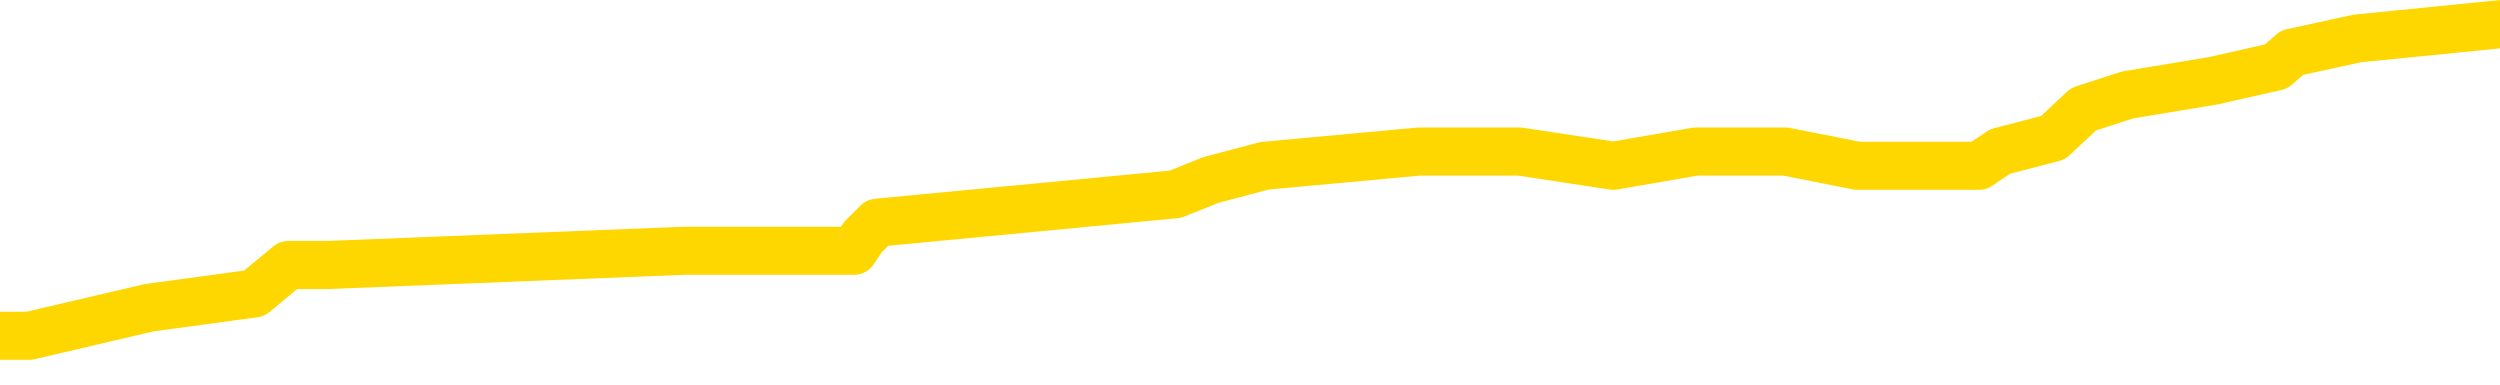 <svg xmlns="http://www.w3.org/2000/svg" version="1.1" viewBox="0 0 6500 1000">
	<path fill="none" stroke="gold" stroke-width="125" stroke-linecap="round" stroke-linejoin="round" d="M0 55037  L-407605 55037 L-407421 55000 L-406931 54927 L-406637 54890 L-406326 54816 L-406091 54779 L-406038 54705 L-405979 54632 L-405826 54595 L-405785 54521 L-405652 54484 L-405360 54448 L-404819 54448 L-404209 54411 L-404161 54411 L-403521 54374 L-403488 54374 L-402962 54374 L-402830 54337 L-402439 54263 L-402111 54190 L-401994 54116 L-401783 54042 L-401066 54042 L-400496 54005 L-400389 54005 L-400214 53969 L-399993 53895 L-399591 53858 L-399566 53784 L-398638 53711 L-398550 53637 L-398468 53563 L-398398 53490 L-398101 53453 L-397949 53379 L-396058 53416 L-395958 53416 L-395695 53416 L-395402 53453 L-395260 53379 L-395011 53379 L-394976 53342 L-394817 53305 L-394354 53232 L-394101 53195 L-393889 53121 L-393637 53084 L-393288 53047 L-392361 52974 L-392267 52900 L-391857 52863 L-390686 52789 L-389497 52753 L-389404 52679 L-389377 52605 L-389111 52532 L-388812 52458 L-388683 52384 L-388646 52310 L-387831 52310 L-387447 52347 L-386387 52384 L-386325 52384 L-386060 53121 L-385589 53821 L-385397 54521 L-385133 55221 L-384796 55184 L-384661 55148 L-384205 55111 L-383462 55074 L-383444 55037 L-383279 54963 L-383211 54963 L-382695 54927 L-381666 54927 L-381470 54890 L-380981 54853 L-380619 54816 L-380211 54816 L-379825 54853 L-378122 54853 L-378024 54853 L-377952 54853 L-377890 54853 L-377706 54816 L-377370 54816 L-376729 54779 L-376652 54742 L-376591 54742 L-376404 54705 L-376325 54705 L-376148 54669 L-376128 54632 L-375898 54632 L-375510 54595 L-374622 54595 L-374582 54558 L-374494 54521 L-374467 54448 L-373459 54411 L-373309 54337 L-373285 54300 L-373152 54263 L-373112 54226 L-371854 54190 L-371796 54190 L-371256 54153 L-371204 54153 L-371157 54153 L-370762 54116 L-370623 54079 L-370423 54042 L-370276 54042 L-370111 54042 L-369835 54079 L-369476 54079 L-368923 54042 L-368278 54005 L-368020 53932 L-367866 53895 L-367465 53858 L-367425 53821 L-367304 53784 L-367243 53821 L-367229 53821 L-367135 53821 L-366842 53784 L-366690 53637 L-366360 53563 L-366282 53490 L-366206 53453 L-365980 53342 L-365913 53268 L-365685 53195 L-365633 53121 L-365468 53084 L-364462 53047 L-364279 53011 L-363728 52974 L-363335 52900 L-362938 52863 L-362088 52789 L-362009 52753 L-361430 52716 L-360989 52716 L-360748 52679 L-360591 52679 L-360190 52605 L-360169 52605 L-359724 52568 L-359319 52532 L-359183 52458 L-359008 52384 L-358872 52310 L-358621 52237 L-357621 52200 L-357539 52163 L-357404 52126 L-357365 52089 L-356475 52053 L-356260 52016 L-355816 51979 L-355699 51942 L-355642 51905 L-354966 51905 L-354866 51868 L-354837 51868 L-353495 51831 L-353089 51795 L-353050 51758 L-352122 51721 L-352023 51684 L-351890 51647 L-351486 51610 L-351460 51574 L-351367 51537 L-351151 51500 L-350740 51426 L-349586 51352 L-349294 51279 L-349266 51205 L-348658 51168 L-348407 51095 L-348388 51058 L-347458 51021 L-347407 50947 L-347285 50910 L-347267 50837 L-347111 50800 L-346936 50726 L-346799 50689 L-346743 50652 L-346635 50616 L-346550 50579 L-346317 50542 L-346242 50505 L-345933 50468 L-345815 50431 L-345646 50394 L-345554 50358 L-345452 50358 L-345428 50321 L-345351 50321 L-345253 50247 L-344887 50210 L-344782 50173 L-344278 50137 L-343827 50100 L-343788 50063 L-343764 50026 L-343724 49989 L-343595 49952 L-343494 49915 L-343052 49879 L-342770 49842 L-342178 49805 L-342047 49768 L-341773 49694 L-341621 49658 L-341467 49621 L-341382 49547 L-341304 49510 L-341118 49473 L-341068 49473 L-341040 49436 L-340961 49400 L-340938 49363 L-340654 49289 L-340050 49215 L-339055 49179 L-338757 49142 L-338023 49105 L-337779 49068 L-337689 49031 L-337111 48994 L-336413 48957 L-335661 48921 L-335342 48884 L-334959 48810 L-334882 48773 L-334248 48736 L-334062 48700 L-333975 48700 L-333845 48700 L-333532 48663 L-333483 48626 L-333341 48589 L-333319 48552 L-332352 48515 L-331806 48478 L-331328 48478 L-331267 48478 L-330943 48478 L-330922 48442 L-330859 48442 L-330649 48405 L-330572 48368 L-330518 48331 L-330495 48294 L-330456 48257 L-330440 48221 L-329683 48184 L-329667 48147 L-328867 48110 L-328715 48073 L-327809 48036 L-327303 48000 L-327074 47926 L-327032 47926 L-326917 47889 L-326741 47852 L-325986 47889 L-325852 47852 L-325688 47815 L-325370 47778 L-325193 47705 L-324171 47631 L-324148 47557 L-323897 47521 L-323684 47447 L-323050 47410 L-322812 47336 L-322779 47263 L-322601 47189 L-322521 47115 L-322431 47078 L-322367 47005 L-321927 46931 L-321903 46894 L-321362 46857 L-321106 46820 L-320612 46784 L-319734 46747 L-319698 46710 L-319645 46673 L-319604 46636 L-319487 46599 L-319210 46563 L-319003 46489 L-318806 46415 L-318783 46341 L-318732 46268 L-318693 46231 L-318615 46194 L-318018 46120 L-317957 46084 L-317854 46047 L-317700 46010 L-317068 45973 L-316387 45936 L-316084 45862 L-315738 45826 L-315540 45789 L-315492 45715 L-315171 45678 L-314544 45641 L-314397 45605 L-314361 45568 L-314303 45531 L-314226 45457 L-313985 45457 L-313897 45420 L-313803 45383 L-313509 45347 L-313375 45310 L-313315 45273 L-313278 45199 L-313005 45199 L-311999 45162 L-311824 45126 L-311773 45126 L-311480 45089 L-311288 45015 L-310955 44978 L-310448 44941 L-309886 44868 L-309871 44794 L-309855 44757 L-309754 44683 L-309640 44610 L-309601 44536 L-309563 44499 L-309497 44499 L-309469 44462 L-309330 44499 L-309038 44499 L-308987 44499 L-308882 44499 L-308618 44462 L-308153 44425 L-308008 44425 L-307954 44352 L-307897 44315 L-307706 44278 L-307340 44241 L-307126 44241 L-306931 44241 L-306873 44241 L-306814 44168 L-306660 44131 L-306391 44094 L-305961 44278 L-305946 44278 L-305869 44241 L-305804 44204 L-305675 43946 L-305651 43910 L-305367 43873 L-305320 43836 L-305265 43799 L-304803 43762 L-304764 43762 L-304723 43725 L-304533 43689 L-304052 43652 L-303565 43615 L-303549 43578 L-303511 43541 L-303254 43504 L-303177 43431 L-302947 43394 L-302931 43320 L-302637 43246 L-302194 43210 L-301747 43173 L-301243 43136 L-301089 43099 L-300803 43062 L-300762 42988 L-300431 42952 L-300209 42915 L-299692 42841 L-299617 42804 L-299369 42731 L-299174 42657 L-299114 42620 L-298338 42583 L-298264 42583 L-298033 42546 L-298017 42546 L-297955 42509 L-297759 42473 L-297295 42473 L-297272 42436 L-297142 42436 L-295841 42436 L-295825 42436 L-295748 42399 L-295654 42399 L-295437 42399 L-295284 42362 L-295106 42399 L-295052 42436 L-294765 42473 L-294726 42473 L-294356 42473 L-293916 42473 L-293733 42473 L-293412 42436 L-293117 42436 L-292671 42362 L-292599 42325 L-292136 42252 L-291699 42215 L-291517 42178 L-290062 42104 L-289931 42067 L-289473 41994 L-289247 41957 L-288861 41883 L-288344 41809 L-287390 41736 L-286596 41662 L-285922 41625 L-285496 41551 L-285185 41515 L-284955 41404 L-284272 41294 L-284258 41183 L-284049 41036 L-284027 40999 L-283852 40925 L-282902 40888 L-282634 40815 L-281819 40778 L-281508 40704 L-281471 40667 L-281414 40593 L-280797 40557 L-280159 40483 L-278533 40446 L-277859 40409 L-277217 40409 L-277139 40409 L-277083 40409 L-277047 40409 L-277019 40372 L-276907 40299 L-276889 40262 L-276866 40225 L-276713 40188 L-276659 40114 L-276581 40078 L-276462 40041 L-276365 40004 L-276247 39967 L-275978 39893 L-275708 39857 L-275690 39783 L-275491 39746 L-275344 39672 L-275117 39635 L-274983 39599 L-274674 39562 L-274614 39525 L-274261 39451 L-273912 39414 L-273811 39378 L-273747 39304 L-273687 39267 L-273303 39193 L-272922 39156 L-272818 39120 L-272557 39083 L-272286 39009 L-272127 38972 L-272095 38935 L-272033 38899 L-271891 38862 L-271707 38825 L-271663 38788 L-271375 38788 L-271359 38751 L-271126 38751 L-271065 38714 L-271026 38714 L-270447 38677 L-270313 38641 L-270290 38493 L-270271 38235 L-270254 37941 L-270237 37646 L-270214 37351 L-270197 37130 L-270176 36872 L-270159 36614 L-270136 36467 L-270119 36319 L-270098 36209 L-270081 36135 L-270032 36025 L-269960 35914 L-269925 35730 L-269901 35582 L-269866 35435 L-269824 35288 L-269787 35214 L-269771 35067 L-269747 34956 L-269710 34882 L-269693 34772 L-269670 34698 L-269653 34624 L-269634 34551 L-269618 34477 L-269589 34366 L-269563 34256 L-269517 34219 L-269501 34145 L-269459 34109 L-269411 34035 L-269340 33961 L-269325 33887 L-269309 33814 L-269247 33777 L-269208 33740 L-269168 33703 L-269002 33666 L-268937 33630 L-268921 33593 L-268877 33519 L-268819 33482 L-268606 33445 L-268573 33408 L-268530 33372 L-268452 33335 L-267915 33298 L-267837 33261 L-267732 33187 L-267644 33151 L-267467 33114 L-267117 33077 L-266961 33040 L-266523 33003 L-266366 32966 L-266237 32929 L-265533 32856 L-265332 32819 L-264371 32745 L-263889 32708 L-263790 32708 L-263697 32672 L-263452 32635 L-263379 32598 L-262936 32524 L-262840 32487 L-262825 32450 L-262809 32414 L-262784 32377 L-262318 32340 L-262101 32303 L-261962 32266 L-261668 32229 L-261579 32193 L-261538 32156 L-261508 32119 L-261336 32082 L-261277 32045 L-261201 32008 L-261120 31971 L-261050 31971 L-260741 31935 L-260656 31898 L-260442 31861 L-260407 31824 L-259724 31787 L-259625 31750 L-259420 31714 L-259373 31677 L-259095 31640 L-259033 31603 L-259016 31529 L-258938 31492 L-258629 31419 L-258605 31382 L-258551 31308 L-258528 31271 L-258406 31235 L-258270 31161 L-258026 31124 L-257900 31124 L-257253 31087 L-257238 31087 L-257213 31087 L-257032 31014 L-256956 30977 L-256865 30940 L-256437 30903 L-256021 30866 L-255628 30792 L-255549 30756 L-255530 30719 L-255167 30682 L-254931 30645 L-254702 30608 L-254389 30571 L-254311 30535 L-254231 30461 L-254053 30387 L-254037 30350 L-253771 30277 L-253691 30240 L-253461 30203 L-253235 30166 L-252920 30166 L-252744 30129 L-252383 30129 L-251991 30092 L-251922 30019 L-251858 29982 L-251718 29908 L-251666 29871 L-251565 29798 L-251063 29761 L-250865 29724 L-250619 29687 L-250433 29650 L-250134 29613 L-250058 29577 L-249891 29503 L-249007 29466 L-248979 29392 L-248856 29319 L-248277 29282 L-248199 29245 L-247486 29245 L-247174 29245 L-246961 29245 L-246944 29245 L-246557 29245 L-246032 29171 L-245586 29134 L-245256 29098 L-245104 29061 L-244778 29061 L-244599 29024 L-244518 29024 L-244312 28950 L-244136 28913 L-243207 28876 L-242318 28840 L-242279 28803 L-242051 28803 L-241672 28766 L-240884 28729 L-240650 28692 L-240574 28655 L-240216 28619 L-239645 28545 L-239378 28508 L-238991 28471 L-238887 28471 L-238718 28471 L-238099 28471 L-237888 28471 L-237580 28471 L-237527 28434 L-237399 28397 L-237346 28361 L-237227 28324 L-236891 28250 L-235932 28213 L-235800 28140 L-235598 28103 L-234967 28066 L-234656 28029 L-234242 27992 L-234215 27955 L-234069 27918 L-233649 27882 L-232316 27882 L-232270 27845 L-232141 27771 L-232124 27734 L-231546 27661 L-231341 27624 L-231311 27587 L-231270 27550 L-231213 27513 L-231175 27476 L-231097 27439 L-230954 27403 L-230500 27366 L-230381 27329 L-230096 27292 L-229724 27255 L-229627 27218 L-229301 27182 L-228946 27145 L-228776 27108 L-228729 27071 L-228620 27034 L-228531 26997 L-228503 26960 L-228427 26887 L-228123 26850 L-228089 26776 L-228018 26739 L-227650 26703 L-227314 26666 L-227233 26666 L-227014 26629 L-226842 26592 L-226815 26555 L-226317 26518 L-225768 26445 L-224888 26408 L-224789 26334 L-224712 26297 L-224438 26260 L-224191 26187 L-224117 26150 L-224055 26076 L-223936 26039 L-223894 26002 L-223784 25966 L-223707 25892 L-223006 25855 L-222761 25818 L-222721 25781 L-222565 25745 L-221965 25745 L-221739 25745 L-221647 25745 L-221171 25745 L-220574 25671 L-220054 25634 L-220033 25597 L-219888 25560 L-219568 25560 L-219026 25560 L-218794 25560 L-218623 25560 L-218137 25523 L-217909 25487 L-217824 25450 L-217478 25413 L-217152 25413 L-216629 25376 L-216302 25339 L-215701 25302 L-215504 25229 L-215452 25192 L-215411 25155 L-215130 25118 L-214446 25044 L-214135 25008 L-214111 24934 L-213919 24897 L-213697 24860 L-213611 24823 L-212947 24750 L-212923 24713 L-212701 24639 L-212371 24602 L-212019 24529 L-211814 24492 L-211582 24418 L-211324 24381 L-211134 24308 L-211087 24271 L-210860 24234 L-210825 24197 L-210669 24160 L-210454 24123 L-210281 24086 L-210190 24050 L-209913 24013 L-209669 23976 L-209353 23939 L-208927 23939 L-208890 23939 L-208407 23939 L-208173 23939 L-207961 23902 L-207735 23865 L-207185 23865 L-206938 23829 L-206104 23829 L-206048 23792 L-206027 23755 L-205869 23718 L-205407 23681 L-205367 23644 L-205027 23571 L-204893 23534 L-204671 23497 L-204098 23460 L-203626 23423 L-203432 23386 L-203239 23350 L-203049 23313 L-202948 23276 L-202580 23239 L-202533 23202 L-202452 23165 L-201158 23128 L-201110 23092 L-200842 23092 L-200697 23092 L-200146 23092 L-200029 23055 L-199947 23018 L-199588 22981 L-199364 22944 L-199083 22907 L-198754 22834 L-198246 22797 L-198133 22760 L-198055 22723 L-197890 22686 L-197596 22686 L-197127 22686 L-196931 22723 L-196880 22723 L-196230 22686 L-196108 22649 L-195654 22649 L-195619 22613 L-195150 22576 L-195040 22539 L-195023 22502 L-194807 22502 L-194626 22465 L-194095 22465 L-193065 22465 L-192866 22428 L-192407 22392 L-191459 22318 L-191360 22281 L-191006 22207 L-190946 22170 L-190931 22134 L-190896 22097 L-190527 22060 L-190407 22023 L-190165 21986 L-190001 21949 L-189813 21913 L-189693 21876 L-188622 21802 L-187764 21765 L-187552 21691 L-187454 21655 L-187280 21581 L-186947 21544 L-186875 21507 L-186818 21470 L-186642 21470 L-186253 21434 L-186018 21397 L-185907 21360 L-185790 21323 L-184809 21286 L-184783 21249 L-184189 21176 L-184156 21176 L-184008 21139 L-183723 21102 L-182812 21102 L-181866 21102 L-181713 21065 L-181610 21065 L-181478 21028 L-181335 20991 L-181309 20955 L-181195 20918 L-180976 20881 L-180295 20844 L-180166 20807 L-179862 20770 L-179622 20697 L-179290 20660 L-178651 20623 L-178309 20549 L-178247 20512 L-178091 20512 L-177170 20512 L-176699 20512 L-176656 20512 L-176643 20476 L-176602 20439 L-176579 20402 L-176553 20365 L-176409 20328 L-175986 20291 L-175651 20291 L-175460 20254 L-175031 20254 L-174843 20218 L-174454 20144 L-173920 20107 L-173547 20070 L-173526 20070 L-173276 20033 L-173158 19997 L-173082 19960 L-172946 19923 L-172907 19886 L-172827 19849 L-172432 19812 L-171937 19775 L-171825 19702 L-171652 19665 L-171343 19628 L-170896 19591 L-170573 19554 L-170430 19481 L-170003 19407 L-169850 19333 L-169795 19260 L-168981 19223 L-168961 19186 L-168589 19149 L-168533 19149 L-167403 19112 L-167336 19112 L-166777 19075 L-166583 19039 L-166446 19002 L-166213 18965 L-165866 18928 L-165831 18854 L-165796 18817 L-165728 18744 L-165379 18707 L-165207 18670 L-164722 18633 L-164705 18596 L-164380 18560 L-164223 18523 L-163082 18449 L-163057 18412 L-162865 18338 L-162672 18302 L-162422 18265 L-162405 18228 L-161384 18191 L-161087 18154 L-161011 18117 L-160875 18044 L-160699 18007 L-160123 17933 L-159907 17896 L-159843 17859 L-159713 17823 L-159676 17749 L-159152 17712 L-159015 32229 L-159000 32229 L-158977 32229 L-158957 32229 L-158730 17675 L-157954 17675 L-157913 17675 L-157545 17675 L-157466 17638 L-157414 17602 L-156741 17565 L-155999 17528 L-155574 17528 L-155126 17491 L-154065 17454 L-153753 17380 L-153343 17380 L-153271 17344 L-152747 17344 L-152652 17344 L-152634 17344 L-152189 17307 L-152004 17233 L-151224 17159 L-150551 17123 L-150139 17012 L-149907 16938 L-149767 16901 L-149685 16828 L-149665 16791 L-149589 16791 L-149461 16754 L-149144 16791 L-148919 16791 L-148594 16754 L-148532 16754 L-148162 16754 L-148129 16754 L-147921 16754 L-147253 16754 L-147176 16754 L-147018 16680 L-146907 16680 L-146581 16644 L-146426 16607 L-146085 16607 L-146028 16533 L-145689 16459 L-145486 16422 L-145433 16349 L-144057 16312 L-143927 16275 L-143493 16238 L-143173 16201 L-142345 16128 L-142222 16091 L-141491 16017 L-141335 15943 L-141295 15907 L-141241 15870 L-141218 15833 L-141104 15796 L-140807 15759 L-140517 15722 L-140463 15686 L-140342 15649 L-140312 15612 L-140213 15575 L-139769 15575 L-139617 15538 L-138781 15538 L-138239 15501 L-137905 15501 L-137889 15464 L-137813 15428 L-137697 15391 L-137503 15354 L-137238 15317 L-136404 15280 L-136308 15243 L-135786 15207 L-135744 15170 L-135645 15133 L-134817 15133 L-134682 15096 L-134343 15096 L-133789 15059 L-133409 15022 L-133246 14985 L-132936 14949 L-132124 14912 L-131818 14875 L-131549 14875 L-131228 14875 L-130907 14912 L-130631 14912 L-129803 14838 L-129708 14801 L-129615 14691 L-129511 14580 L-129124 14470 L-128644 14396 L-128627 14359 L-128509 14322 L-128141 14249 L-128046 14212 L-127212 14138 L-127135 14101 L-126836 14064 L-126745 14028 L-126338 13954 L-126227 13880 L-125528 13843 L-125055 13806 L-124995 13770 L-124776 13696 L-124502 13659 L-124389 13622 L-123362 13585 L-122975 13549 L-122955 13512 L-122622 13475 L-122378 13438 L-121944 13401 L-121834 13364 L-121717 13327 L-121265 13254 L-120675 13217 L-120338 13180 L-118445 13143 L-118332 13070 L-118120 13033 L-116802 12996 L-116695 4705 L-116629 -3473 L-116593 -11027 L-116531 -11027 L-116032 -2810 L-115357 5295 L-115335 12775 L-115064 12701 L-114096 12701 L-113407 12664 L-113245 12627 L-112704 12591 L-112614 12554 L-111595 12517 L-110647 12443 L-110282 12480 L-110179 12517 L-109591 12517 L-109531 12517 L-109431 12480 L-108990 12406 L-108883 12369 L-108441 12333 L-107441 12222 L-107185 12112 L-107082 12001 L-106952 11927 L-106585 11854 L-106005 11780 L-105974 11743 L-105658 11706 L-103675 11669 L-103559 11633 L-103492 11633 L-103133 11596 L-101514 11559 L-101337 11559 L-101192 11559 L-100370 11596 L-100317 11633 L-100263 11633 L-99829 11633 L-98848 11669 L-98774 11669 L-97690 11633 L-97477 11633 L-96760 11559 L-96372 11522 L-96153 11448 L-95834 11375 L-95340 11301 L-95212 11264 L-94983 11190 L-94751 11117 L-94692 11080 L-94402 11043 L-94130 10969 L-93100 10932 L-91435 10896 L-91016 10859 L-90879 10822 L-90723 10822 L-90417 10785 L-90189 10711 L-90031 10675 L-89872 10601 L-89702 10527 L-89655 10490 L-89602 10453 L-89580 10453 L-89194 10417 L-88944 10417 L-88674 10417 L-88513 10417 L-88423 10417 L-86764 10417 L-86599 10453 L-86219 10417 L-85759 10417 L-85150 10343 L-84057 10306 L-83625 10269 L-83594 10232 L-83532 10196 L-83514 10159 L-81811 10122 L-81769 10085 L-81302 10048 L-81115 10011 L-81083 9938 L-80488 9901 L-80438 9864 L-80115 9827 L-80065 9790 L-79854 9753 L-79836 9717 L-79570 9643 L-79517 9606 L-79048 9569 L-78538 9495 L-78459 9495 L-78165 9459 L-78149 9422 L-78110 9385 L-78039 9348 L-77882 9311 L-76936 9311 L-76879 9311 L-76358 9311 L-76166 9274 L-76065 9274 L-75839 9238 L-75329 9238 L-74941 10232 L-74872 10232 L-74523 10196 L-74166 10159 L-73038 9090 L-72986 9016 L-72760 8980 L-72726 8943 L-72601 8869 L-72503 8869 L-72238 8869 L-71497 8906 L-70919 8906 L-70626 8906 L-69920 8906 L-69741 8869 L-69718 8869 L-69082 8832 L-68770 8795 L-68374 8795 L-68344 8759 L-68323 8722 L-68170 8685 L-67485 8685 L-67468 8685 L-67128 8685 L-66856 8648 L-66818 8611 L-66762 8537 L-66740 8501 L-66668 8464 L-66336 8427 L-66230 8390 L-66201 8316 L-66003 8280 L-65851 8243 L-64982 8206 L-64420 8132 L-64404 8132 L-64303 8095 L-64200 8132 L-64054 8132 L-63976 8132 L-63938 8095 L-63882 8058 L-63809 8022 L-63664 7985 L-63182 7985 L-62778 7948 L-61911 7985 L-61891 7985 L-61634 7985 L-61557 7985 L-61528 7948 L-61518 7874 L-61501 7837 L-61208 7801 L-61168 7764 L-61096 7727 L-61023 7690 L-60818 7653 L-60658 7543 L-60356 7432 L-60279 7285 L-60262 7174 L-60045 7100 L-59814 7100 L-59704 7137 L-59334 7174 L-59176 7174 L-58945 7174 L-58776 7174 L-58631 7137 L-58499 7100 L-57223 7027 L-56820 6953 L-56759 6916 L-56642 6843 L-56217 6806 L-56202 6732 L-56140 6695 L-55867 6621 L-55754 6585 L-55472 6511 L-55195 6474 L-54769 6400 L-54747 6364 L-54669 6327 L-54543 6290 L-53957 6253 L-53566 6216 L-53230 6179 L-52641 6142 L-52539 6142 L-52368 6106 L-52232 6106 L-51404 6069 L-50219 6032 L-50183 5995 L-50128 5995 L-49907 5958 L-49702 5958 L-49547 5958 L-49291 5921 L-49214 5885 L-48671 5848 L-48635 5811 L-48386 5774 L-47999 5737 L-47173 5700 L-46815 5663 L-46504 5663 L-46246 5627 L-46023 5590 L-45616 5553 L-45500 5516 L-45317 5479 L-45264 5479 L-45075 5442 L-44904 5406 L-44875 5369 L-44595 5332 L-44285 5295 L-44147 5258 L-43837 5221 L-43643 5221 L-43628 5184 L-42908 5184 L-42775 5111 L-42477 5074 L-42386 5037 L-41786 5037 L-41747 5000 L-41669 4963 L-41049 4927 L-40897 4853 L-40856 4816 L-40546 4779 L-40354 4742 L-40161 4669 L-40105 4595 L-39797 4558 L-39745 4521 L-39690 4558 L-39664 4558 L-39539 4558 L-38729 4521 L-38652 4484 L-38112 4448 L-37843 4411 L-37183 4374 L-36276 4337 L-36035 4300 L-35502 4263 L-35285 4226 L-34178 4263 L-34127 4263 L-33352 4263 L-32804 4226 L-32693 4190 L-32540 4116 L-32485 4079 L-32319 4042 L-31942 4005 L-31495 3969 L-31440 3932 L-31286 3895 L-30606 3858 L-30385 3821 L-29868 3784 L-29019 3711 L-29003 3674 L-27212 3637 L-26657 3600 L-26540 3563 L-25534 3526 L-25498 3490 L-25265 3490 L-25172 3490 L-25132 3490 L-24800 3453 L-24448 3416 L-24183 3342 L-23897 3305 L-23586 3232 L-23332 3158 L-23238 3121 L-22748 3084 L-22541 3047 L-21975 3011 L-21861 3047 L-21509 3011 L-21458 3011 L-21418 3011 L-20815 2937 L-20081 2863 L-19500 2789 L-19264 2716 L-18724 2605 L-18571 2532 L-18069 2495 L-17860 2421 L-17837 2421 L-17778 2384 L-16815 2384 L-16638 2347 L-16196 2310 L-16172 2237 L-16016 2200 L-15935 2200 L-15785 2237 L-15138 2237 L-15088 2200 L-13968 2163 L-12984 2126 L-12922 2089 L-12202 2053 L-11337 2016 L-10958 1979 L-10739 1979 L-9980 1942 L-9928 1905 L-9619 1831 L-8767 1831 L-8574 1795 L-8397 1758 L-8173 1758 L-8046 1721 L-7854 1721 L-7622 1684 L-7452 1721 L-7166 1684 L-6886 1684 L-6803 1647 L-6633 1610 L-6616 1537 L-6462 1500 L-6423 1463 L-5647 1426 L-5571 1426 L-5339 1352 L-4912 1316 L-4566 1279 L-3983 1242 L-3714 1242 L-3456 1242 L-3326 1168 L-3310 1131 L-3196 1095 L-3172 1058 L-2938 1021 L-2902 984 L-1586 984 L-1530 947 L-851 873 L-279 873 L-153 873 L0 873 L76 873 L388 800 L661 763 L750 689 L852 689 L1779 652 L1856 652 L2220 652 L2244 616 L2281 579 L3056 505 L3148 468 L3288 431 L3690 394 L3951 394 L4195 431 L4409 394 L4490 394 L4566 394 L4642 394 L4829 431 L4896 431 L5145 431 L5200 394 L5338 358 L5417 284 L5531 247 L5754 210 L5918 173 L5959 137 L6129 100 L6500 63" />
</svg>
